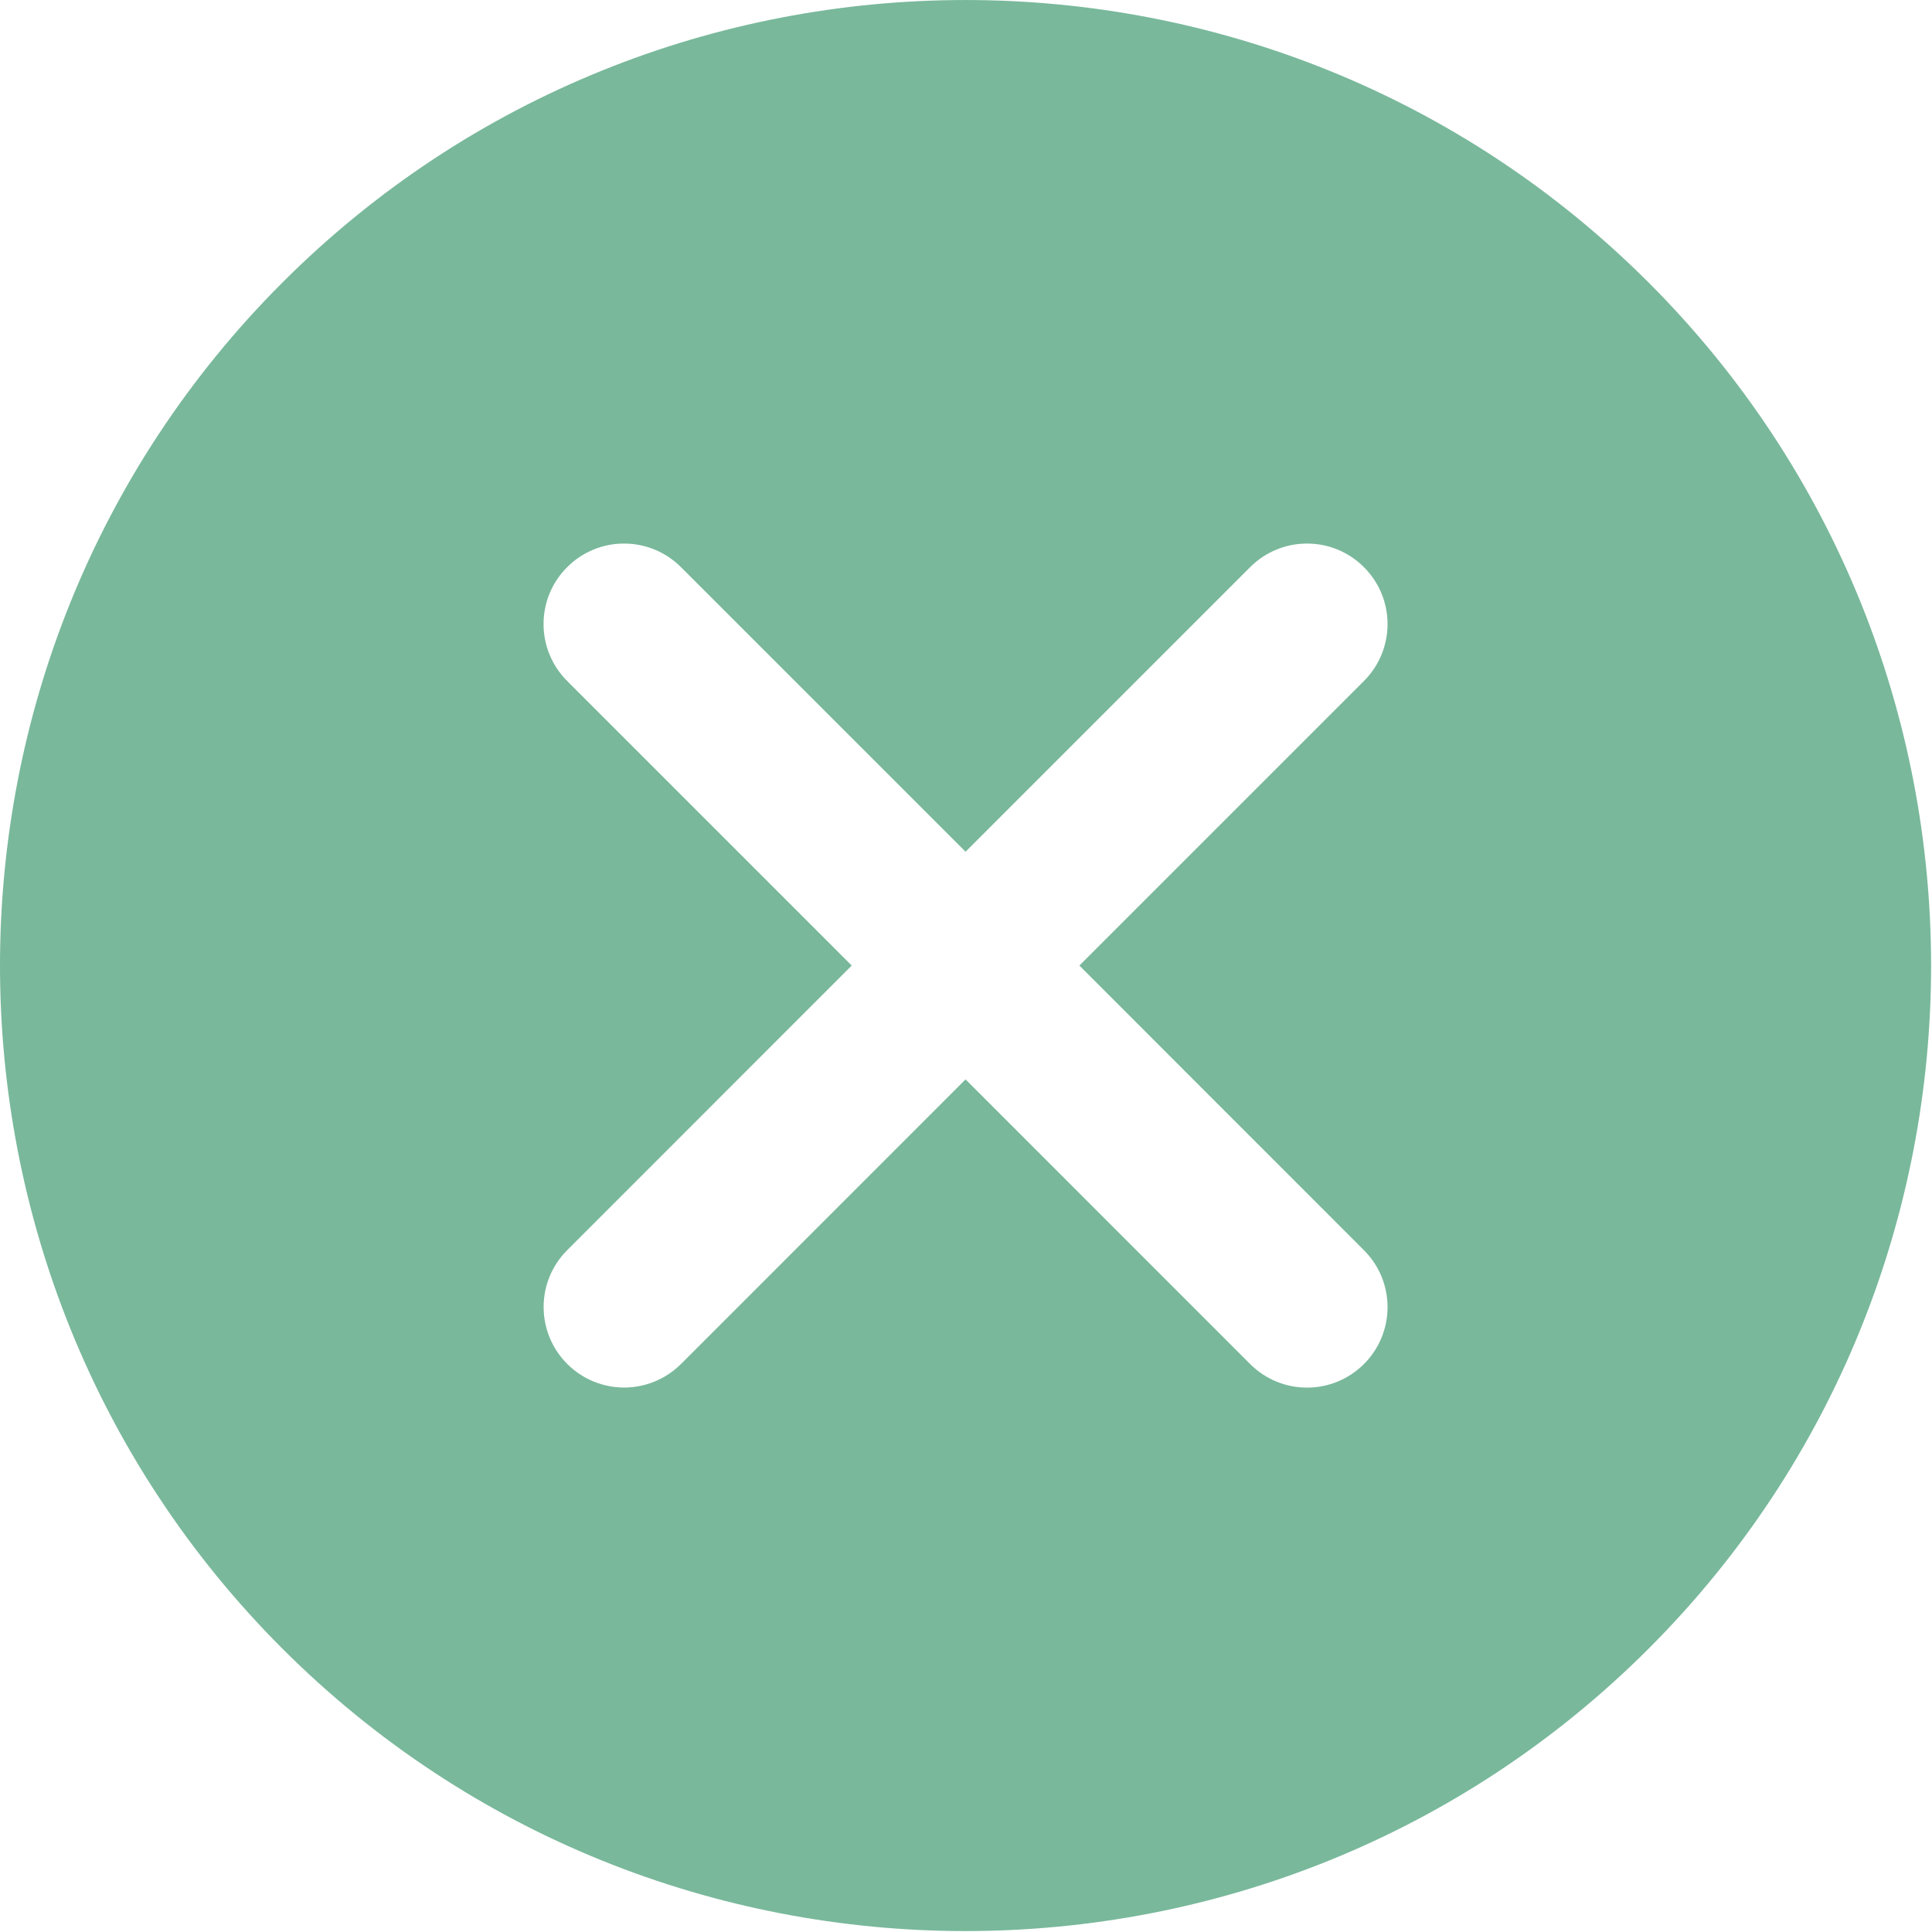 <svg width="512" height="512" viewBox="0 0 512 512" fill="none" xmlns="http://www.w3.org/2000/svg">
<g clip-path="url(#clip0)">
<path d="M436.896 74.869C337.056 -24.95 174.688 -24.95 74.848 74.869C-24.949 174.688 -24.949 337.098 74.848 436.917C124.768 486.816 190.325 511.754 255.883 511.754C321.441 511.754 386.976 486.815 436.896 436.917C536.715 337.099 536.715 174.688 436.896 74.869ZM361.461 331.317C369.802 339.658 369.802 353.141 361.461 361.482C357.301 365.642 351.84 367.733 346.378 367.733C340.917 367.733 335.455 365.642 331.295 361.482L255.882 286.047L180.49 361.46C176.309 365.62 170.847 367.711 165.407 367.711C159.946 367.711 154.484 365.62 150.324 361.46C141.983 353.119 141.983 339.615 150.324 331.295L225.716 255.882L150.303 180.469C141.962 172.128 141.962 158.624 150.303 150.304C158.623 141.963 172.127 141.963 180.468 150.304L255.881 225.717L331.294 150.304C339.635 141.963 353.118 141.963 361.459 150.304C369.8 158.624 369.8 172.128 361.459 180.469L286.046 255.882L361.461 331.317Z" fill="#79B89B"/>
</g>
<defs>
<clipPath id="clip0">
<rect width="511.76" height="511.76" fill="white"/>
</clipPath>
</defs>
</svg>
